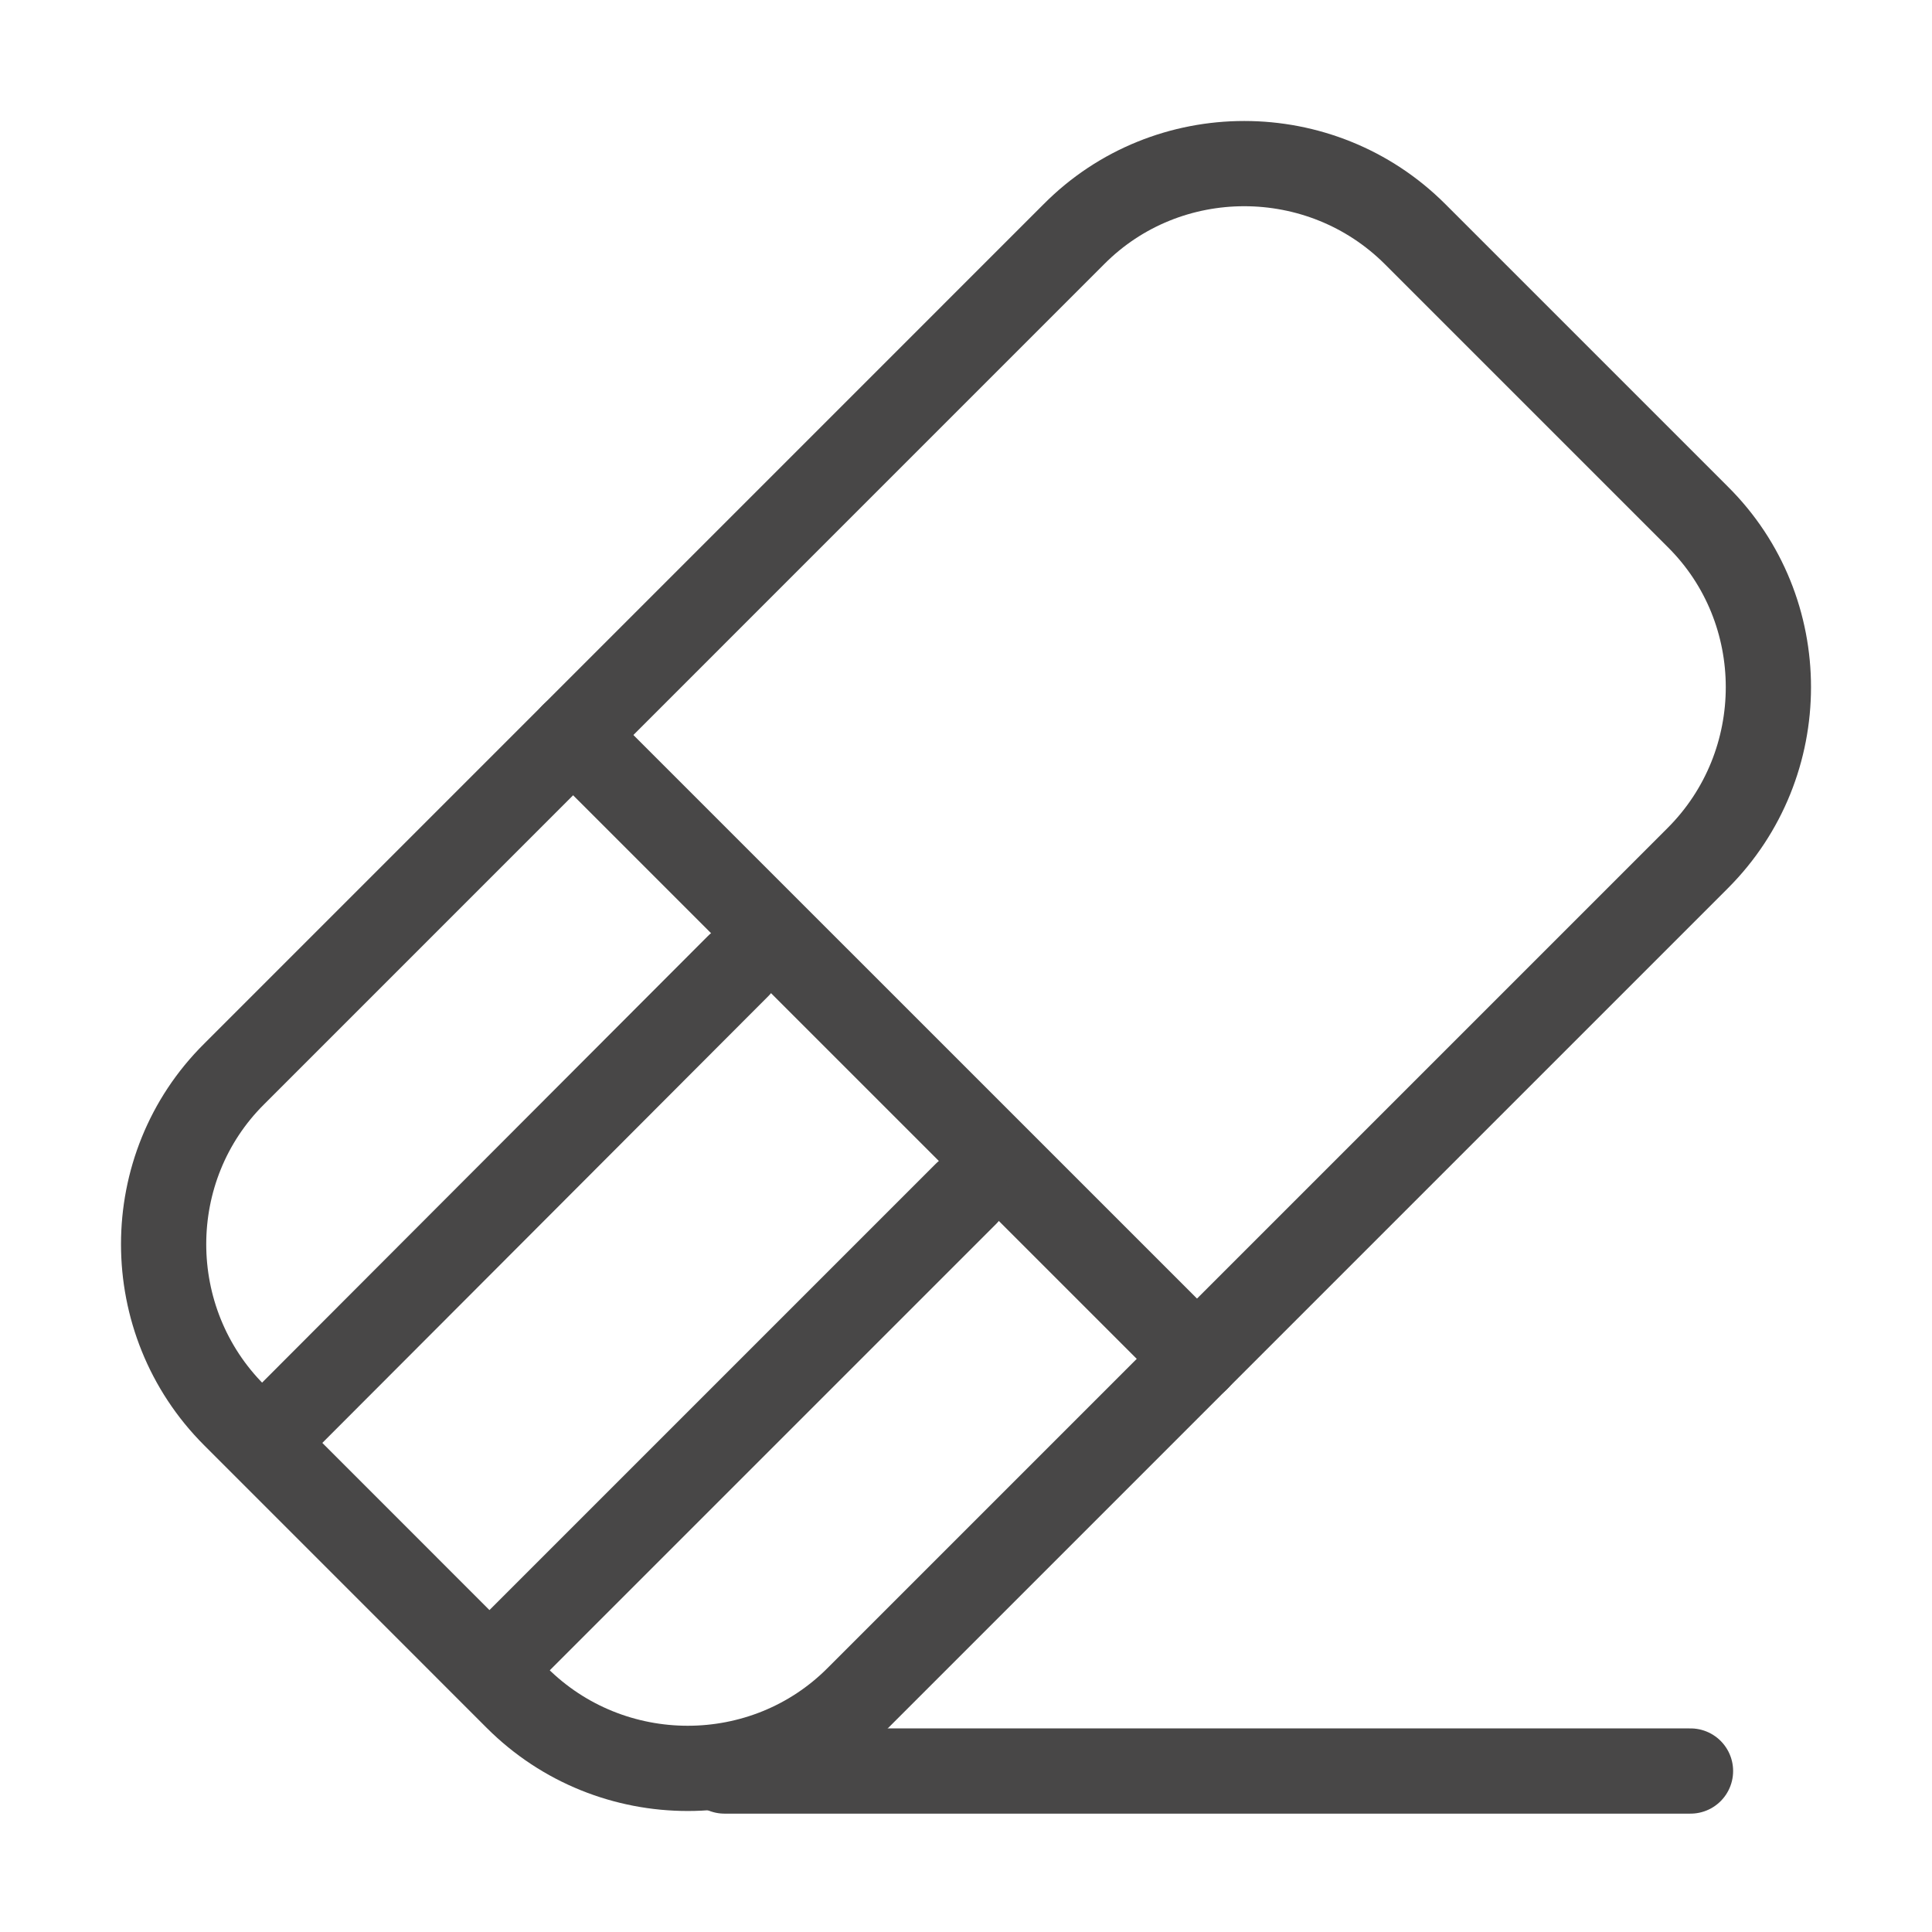 <svg width="34" height="34" viewBox="0 0 34 34" fill="none" xmlns="http://www.w3.org/2000/svg">
<path d="M12.75 31.167H29.75" stroke="#484747" stroke-width="1.5" stroke-linecap="round" stroke-linejoin="round"/>
<path d="M4.123 24.904L9.095 29.877C10.752 31.535 13.458 31.535 15.102 29.877L29.878 15.101C31.535 13.444 31.535 10.738 29.878 9.095L24.905 4.122C23.248 2.465 20.542 2.465 18.898 4.122L4.123 18.898C2.465 20.541 2.465 23.247 4.123 24.904Z" stroke="#484747" stroke-width="1.5" stroke-linecap="round" stroke-linejoin="round"/>
<path d="M10.086 12.935L21.066 23.914" stroke="#484747" stroke-width="1.5" stroke-linecap="round" stroke-linejoin="round"/>
<path d="M4.987 25.018L12.991 17" stroke="#484747" stroke-width="1.5" stroke-linecap="round" stroke-linejoin="round"/>
<path d="M8.982 29.027L17 21.009" stroke="#484747" stroke-width="1.5" stroke-linecap="round" stroke-linejoin="round"/>
</svg>
